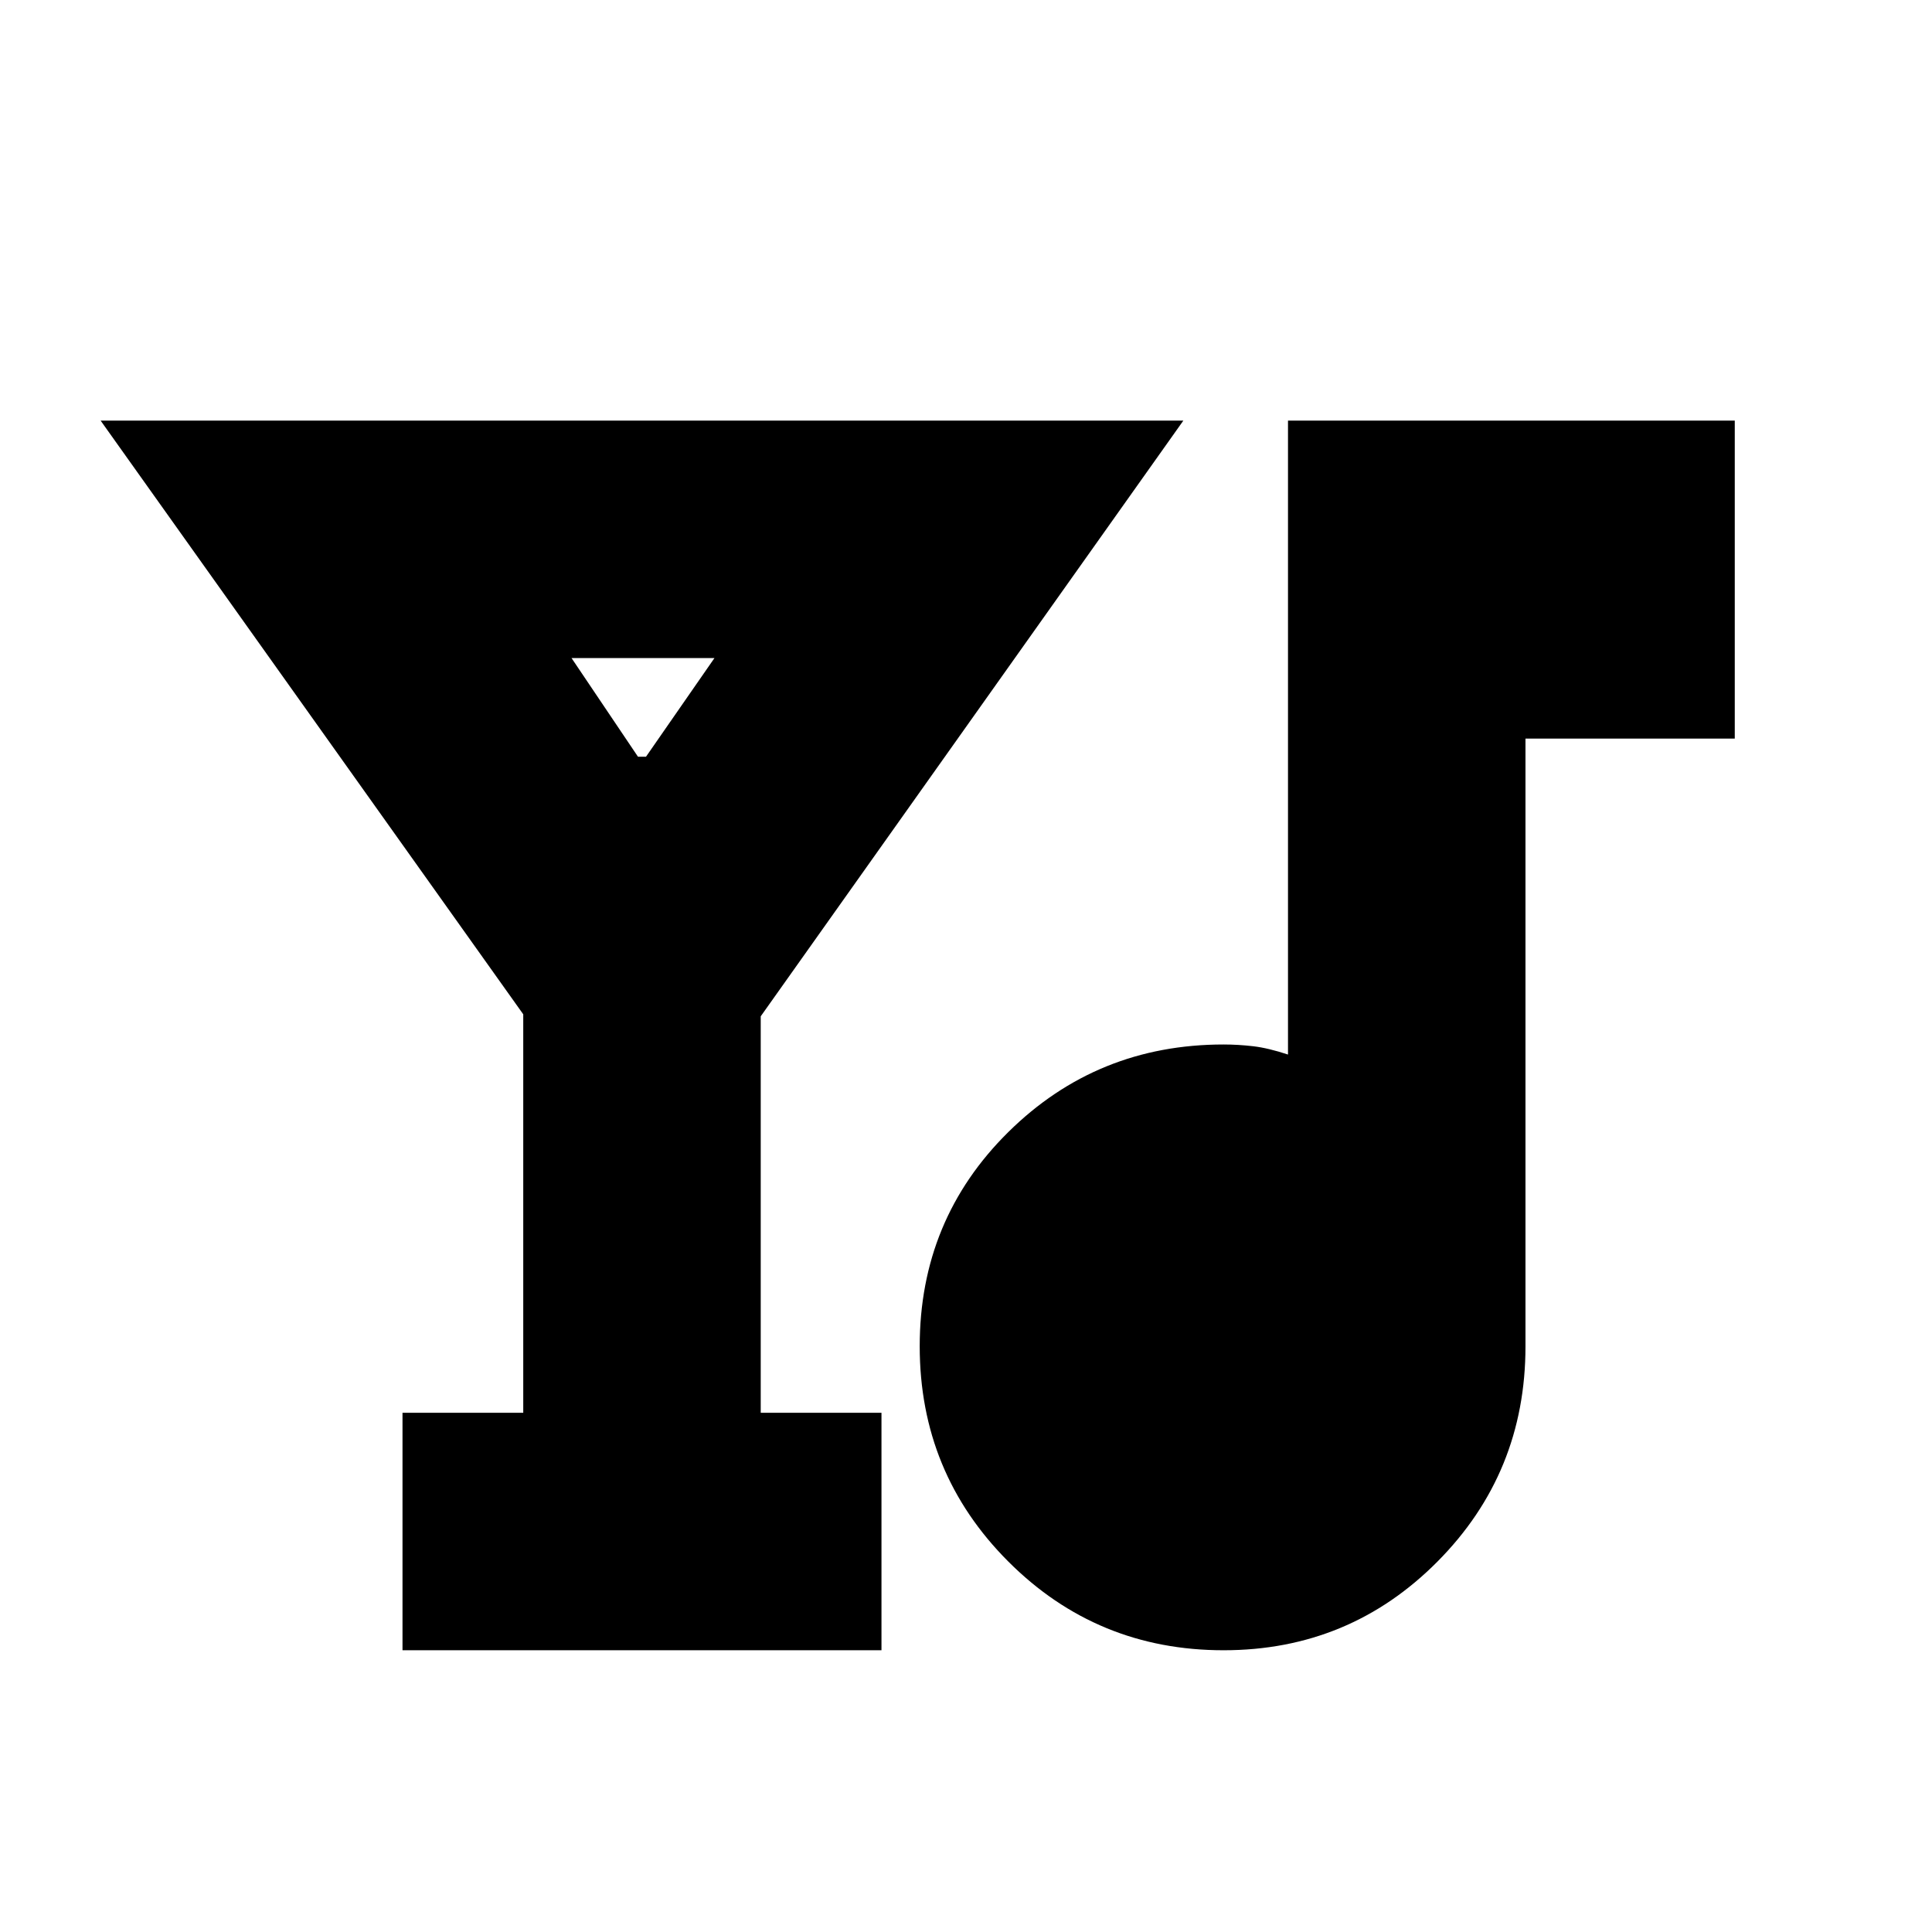 <svg xmlns="http://www.w3.org/2000/svg" height="20" viewBox="0 -960 960 960" width="20"><path d="M200-140v-118h60v-198L50-751h538L378-455v197h60v118H200Zm117-444h4l34-49h-71l33 49Zm291 444q-62.92 0-106.96-44.06-44.04-44.06-44.04-107t44.04-106.44Q545.08-441 608-441q7.2 0 14.7.87 7.5.88 17.3 4.13v-315h222v158H758v302q0 62.92-43.75 106.96Q670.5-140 608-140Z"/></svg>